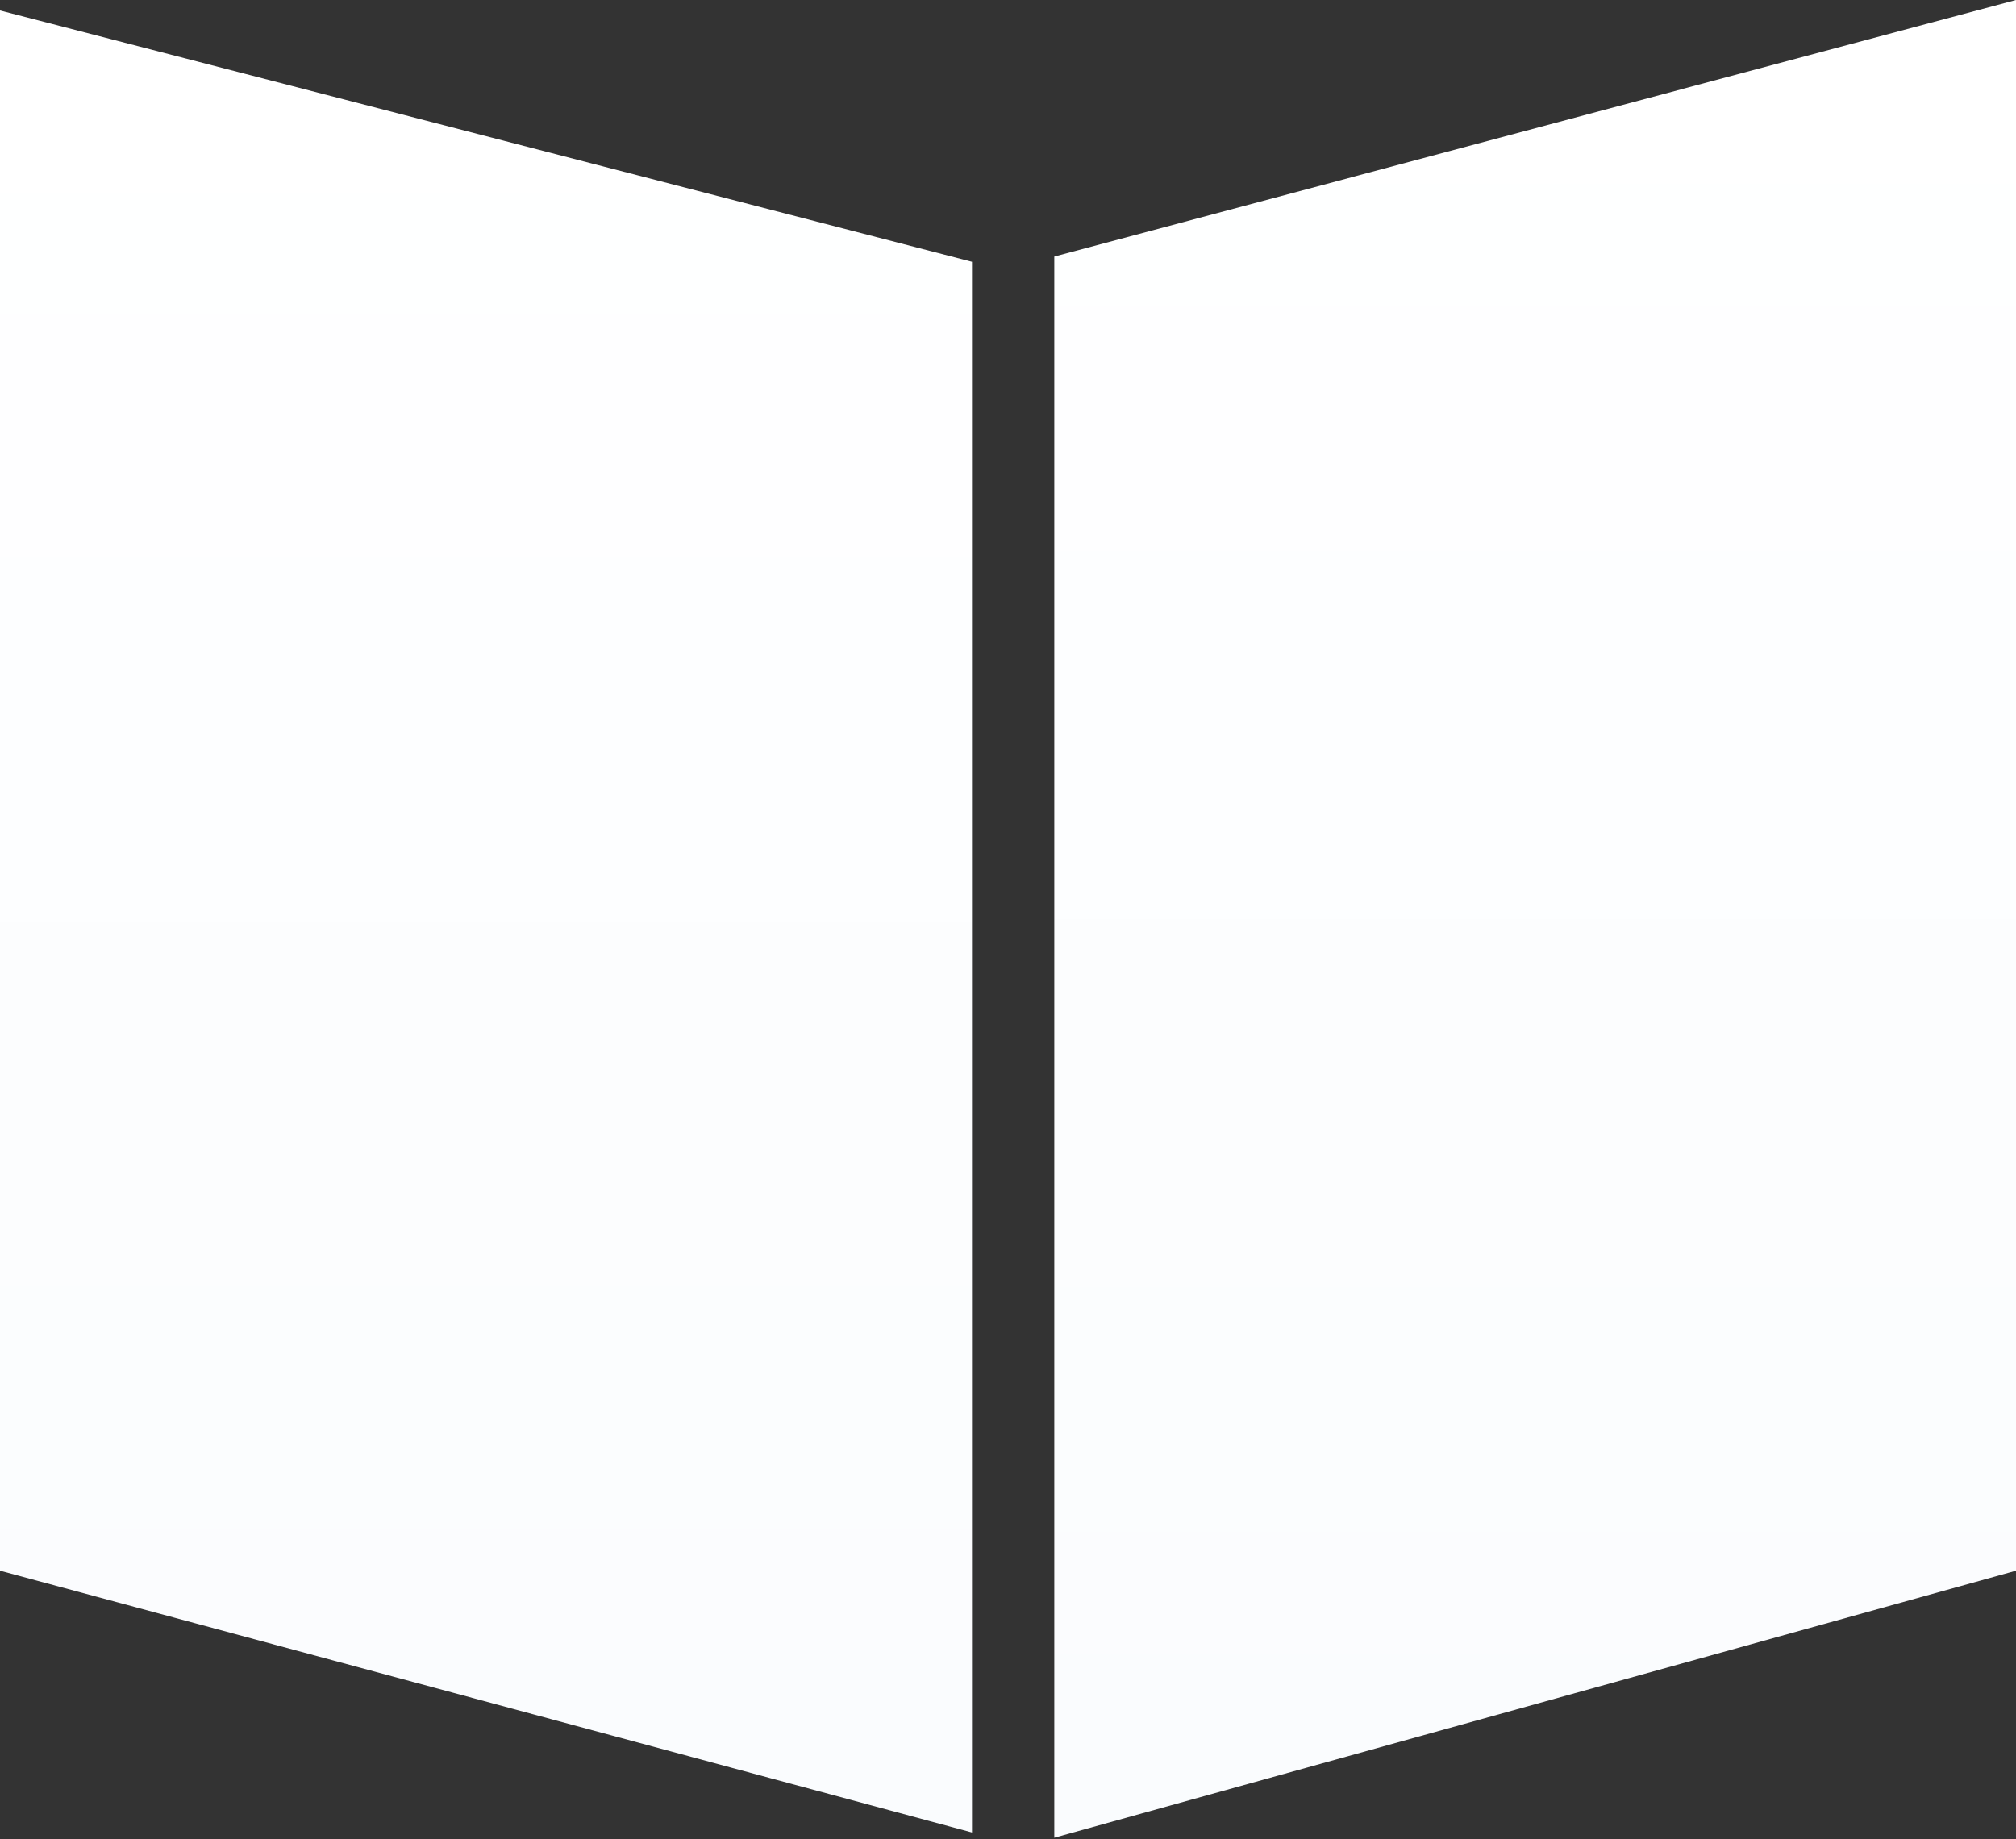 <svg width="80" height="73" viewBox="0 0 80 73" fill="none" xmlns="http://www.w3.org/2000/svg">
<rect x="0" y="0" width="80" height="73" fill="#333333" stroke="none"/>
<path d="M0 0.416L38.571 10.39V72.733L0 62.343V0.416Z" fill="url(#paint0_linear)"/>
<path d="M41.837 10.183L80 0V62.343L41.837 72.941V10.183Z" fill="url(#paint1_linear)"/>
<defs>
<linearGradient id="paint0_linear" x1="19.286" y1="0.416" x2="19.286" y2="72.733" gradientUnits="userSpaceOnUse">
<stop stop-color="#83EAF1"/>
<stop offset="0" stop-color="white"/>
<stop offset="1" stop-color="#FAFCFE"/>
</linearGradient>
<linearGradient id="paint1_linear" x1="60.918" y1="0" x2="60.918" y2="72.941" gradientUnits="userSpaceOnUse">
<stop stop-color="#83EAF1"/>
<stop offset="0" stop-color="white"/>
<stop offset="1" stop-color="#FAFCFE"/>
</linearGradient>
</defs>
</svg>
